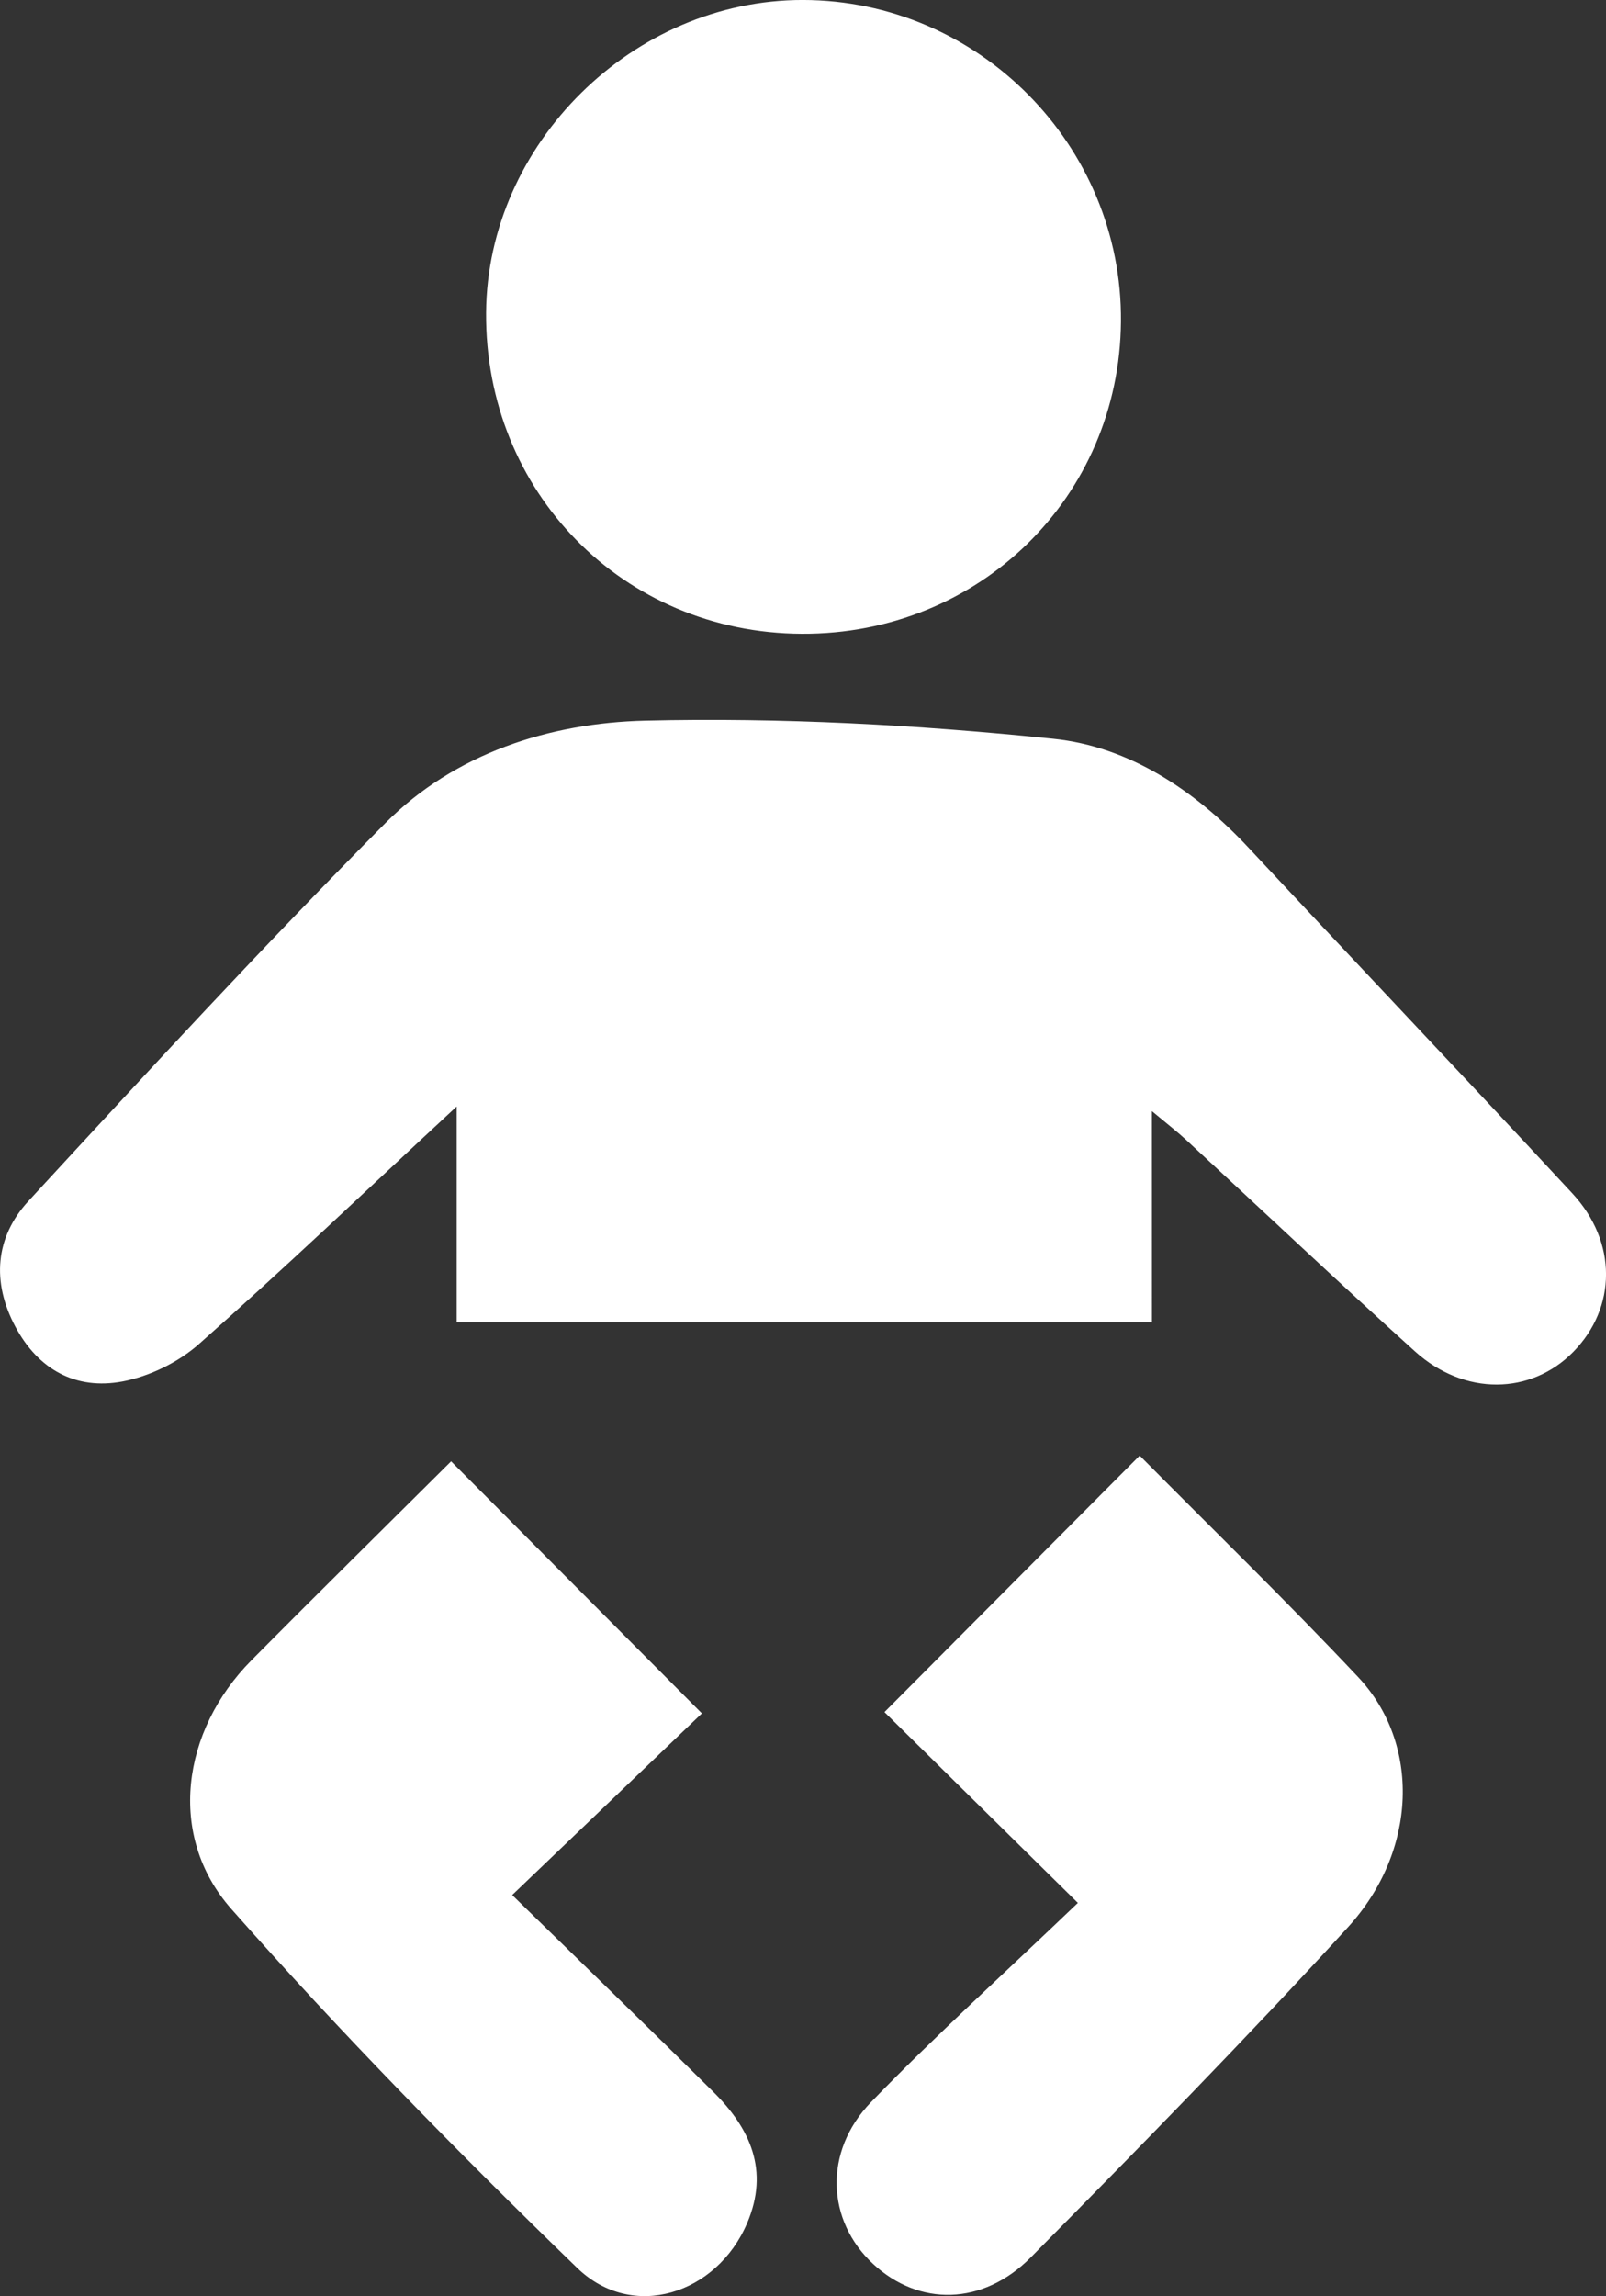 <svg fill="white" version="1.1" xmlns="http://www.w3.org/2000/svg" viewBox="244.41 195.89 263.16 376.03">  
    <rect x="244.41" y="195.89" width="263.16" height="376.03" fill="#333333" stroke="none"/>  
    <g> 
        <path d="m433.17 412.43h-113.93v-35.336c-15.258 14.152-28.523 26.797-42.25 38.922-3.379 2.984-8.074 5.273-12.496 6.109-7.664 1.445-13.828-1.949-17.578-8.988-3.883-7.285-3.301-14.633 2.133-20.531 19.242-20.879 38.488-41.77 58.488-61.898 11.438-11.508 27.004-16.434 42.605-16.805 22.258-0.535 44.676 0.688 66.84 2.969 12.488 1.277 23.262 8.469 32.07 17.902 17.633 18.879 35.434 37.602 53 56.547 7.41 7.988 7.269 18.715 0.156 25.961-6.93 7.055-17.824 7.238-25.93-0.07-12.645-11.414-25.027-23.117-37.539-34.676-1.359-1.254-2.832-2.391-5.574-4.68z"></path>
        <path d="m375.79 299.68c-29.266-0.133-51.938-23.199-51.73-52.613 0.207-27.656 24.105-51.219 51.914-51.18 28.793 0.039 52.348 23.828 52.117 52.645-0.238 28.789-23.238 51.281-52.301 51.148"></path>
        <path d="m421.03 507.52c-11.754-11.594-21.84-21.539-31.691-31.25 13.891-13.945 27.664-27.785 41.824-42.008 11.91 12.02 24.121 23.875 35.777 36.254 10.246 10.867 9.805 28.469-1.695 41.035-16.844 18.406-34.336 36.238-51.891 53.98-7.934 8.02-18.383 8.059-25.859 1.129-7.617-7.055-8.23-18.383-0.355-26.52 10.629-10.973 21.996-21.23 33.891-32.621"></path>   
        <path d="m318.33 435.2c13.906 13.969 27.453 27.578 41.09 41.281-9.504 9.094-19.668 18.816-31.082 29.75 12.035 11.754 22.559 21.926 32.953 32.227 6.055 6 9.211 12.867 5.559 21.469-4.965 11.691-18.793 16.156-27.871 7.363-19.543-18.934-38.66-38.398-56.664-58.777-10.578-11.973-8.145-29.172 3.277-40.703 10.938-11.047 22.012-21.938 32.738-32.609"></path>  
    </g> 
</svg>
